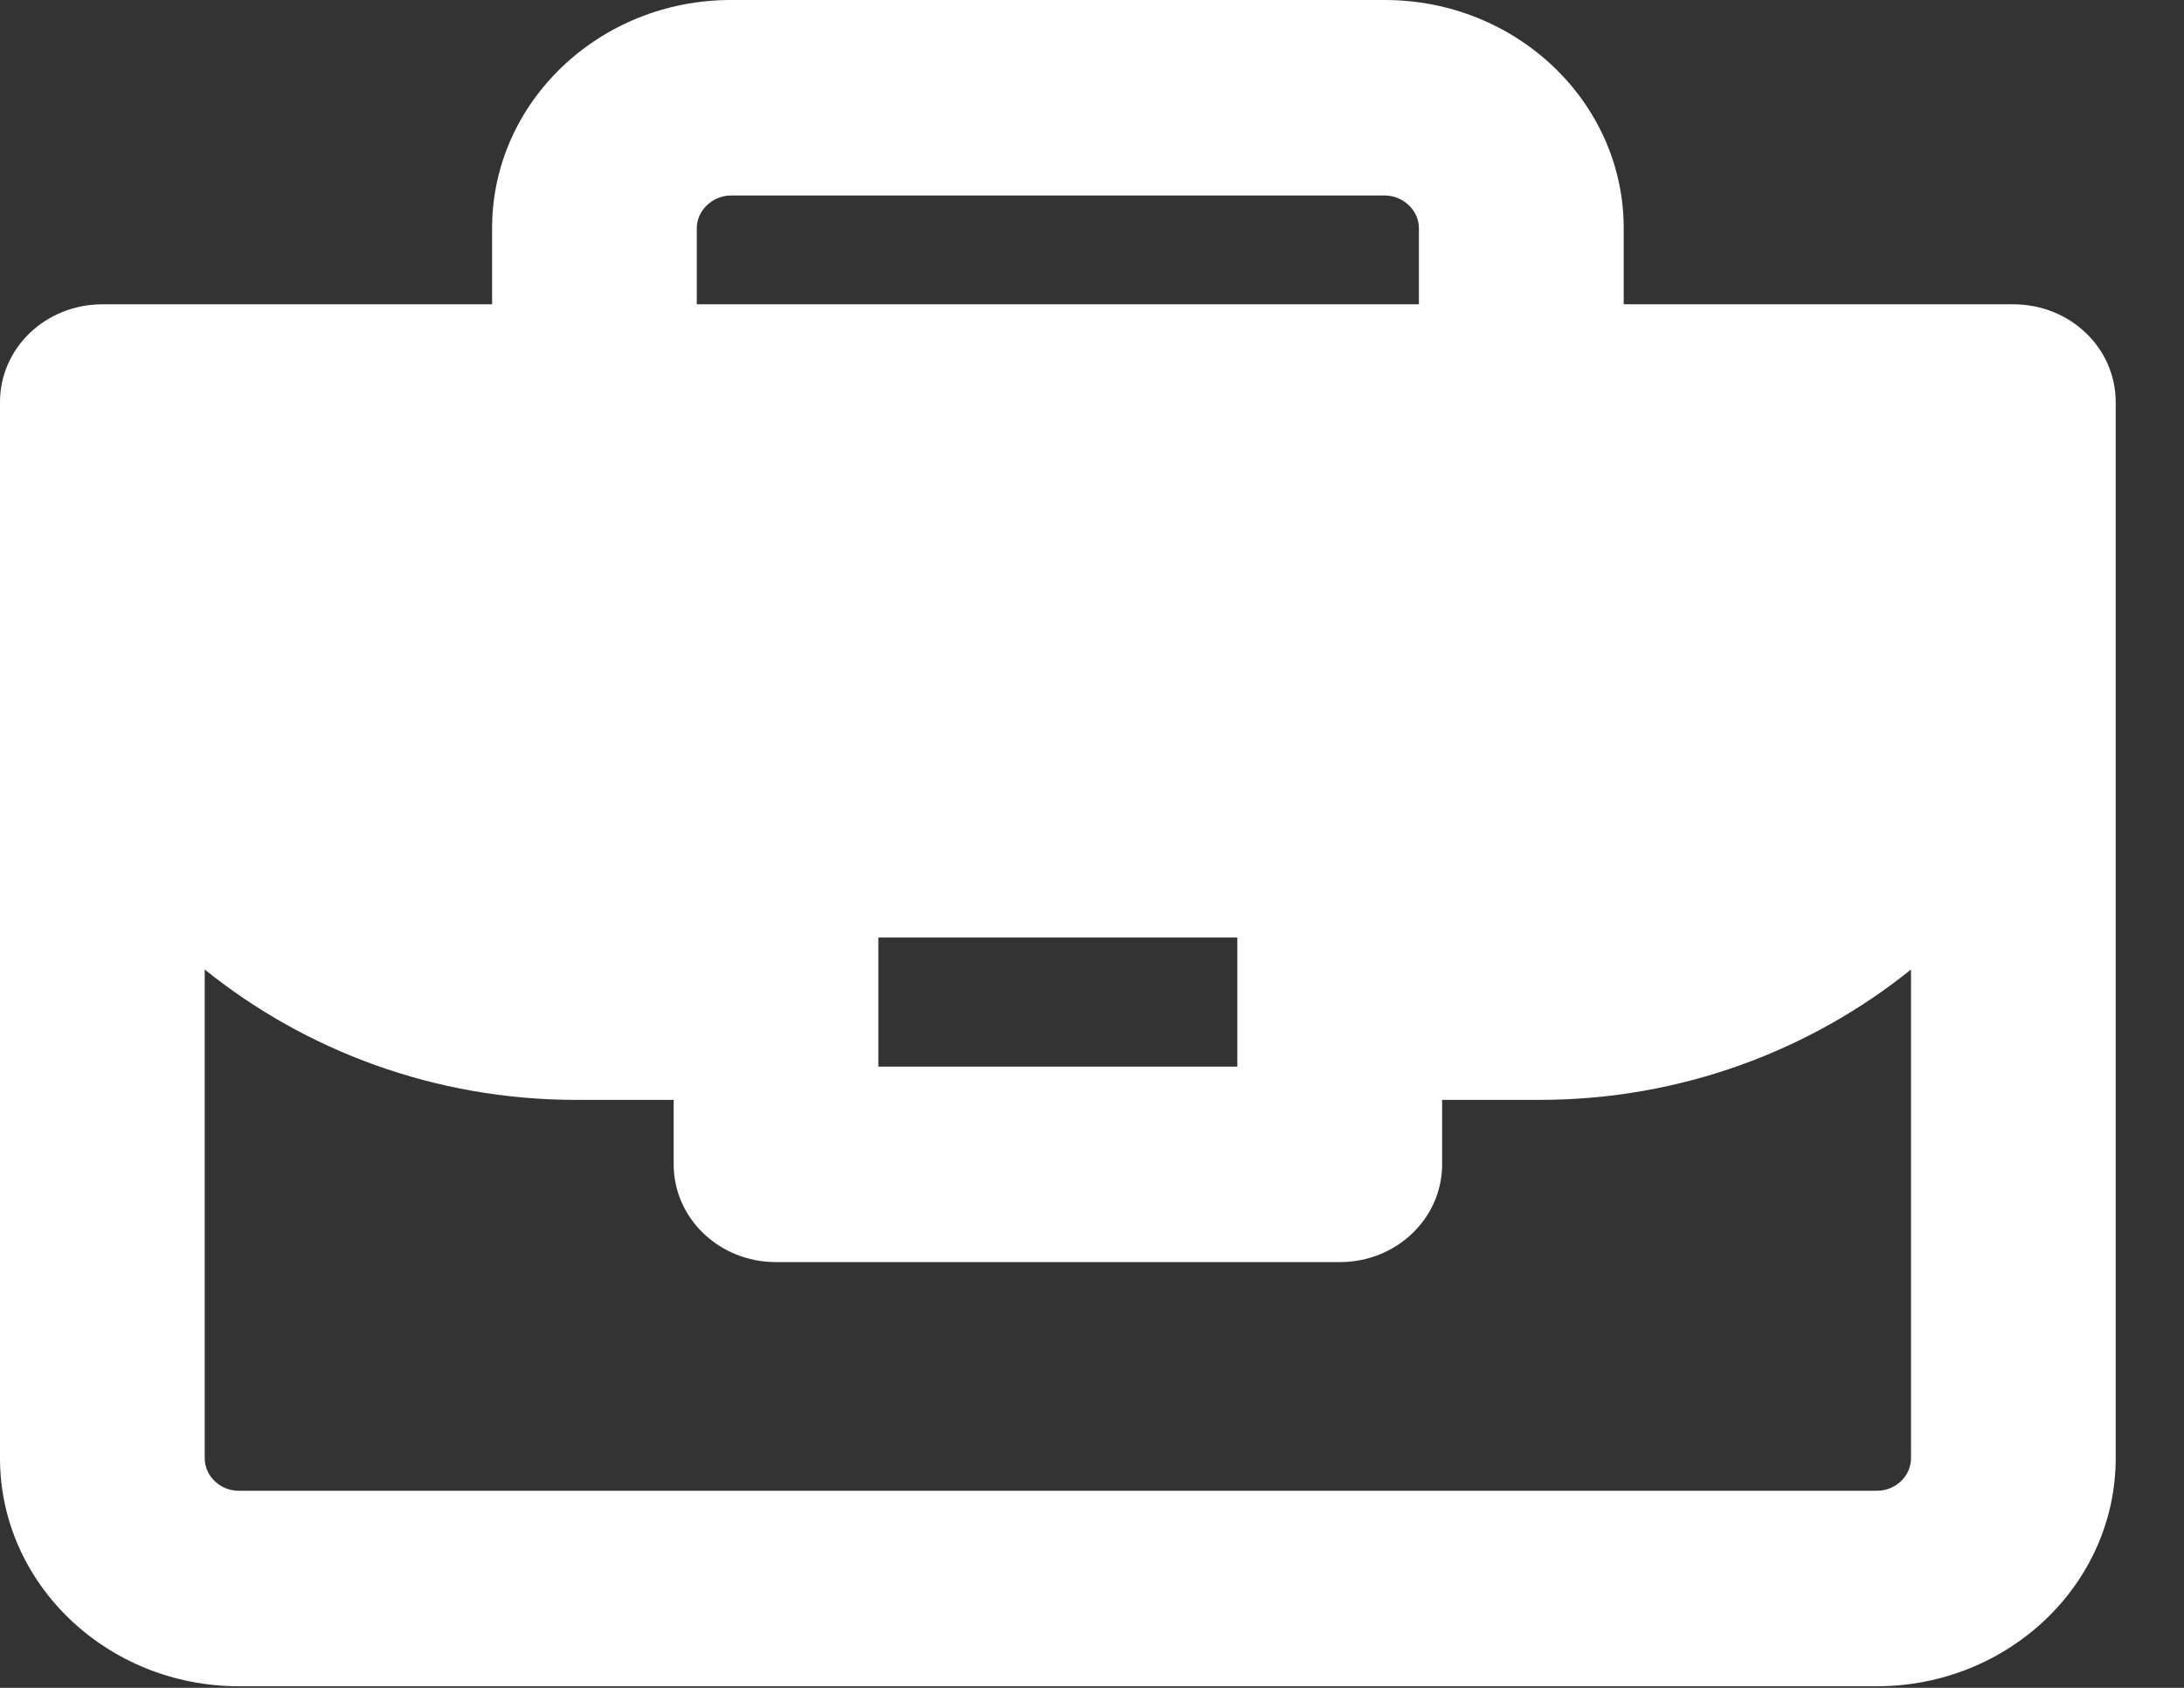 <svg width="22" height="17" viewBox="0 0 22 17" fill="none" xmlns="http://www.w3.org/2000/svg">
<rect x="0" y="0" width="22" height="17" fill="#333333" stroke="none"/>
<path d="M20.281 3.065H16.356V2.297C16.356 1.03 15.276 0 13.949 0H7.363C6.036 0 4.957 1.03 4.957 2.297V3.065H1.031C0.461 3.065 0 3.504 0 4.049V14.687C0 15.953 1.079 16.984 2.406 16.984H18.906C20.233 16.984 21.312 15.953 21.312 14.687V4.049C21.312 3.504 20.852 3.065 20.281 3.065ZM7.019 2.297C7.019 2.12 7.178 1.969 7.363 1.969H13.949C14.135 1.969 14.293 2.12 14.293 2.297V3.065H7.019V2.297ZM12.464 9.443V10.743H8.848V9.443H12.464ZM19.25 14.687C19.25 14.864 19.099 15.015 18.906 15.015H2.406C2.214 15.015 2.062 14.864 2.062 14.687V9.765C3.073 10.579 4.379 11.078 5.803 11.078H6.786V11.727C6.786 12.272 7.246 12.712 7.817 12.712H13.496C14.066 12.712 14.527 12.272 14.527 11.727V11.078H15.51C16.933 11.078 18.239 10.579 19.25 9.765V14.687Z" fill="white"/>
</svg>
